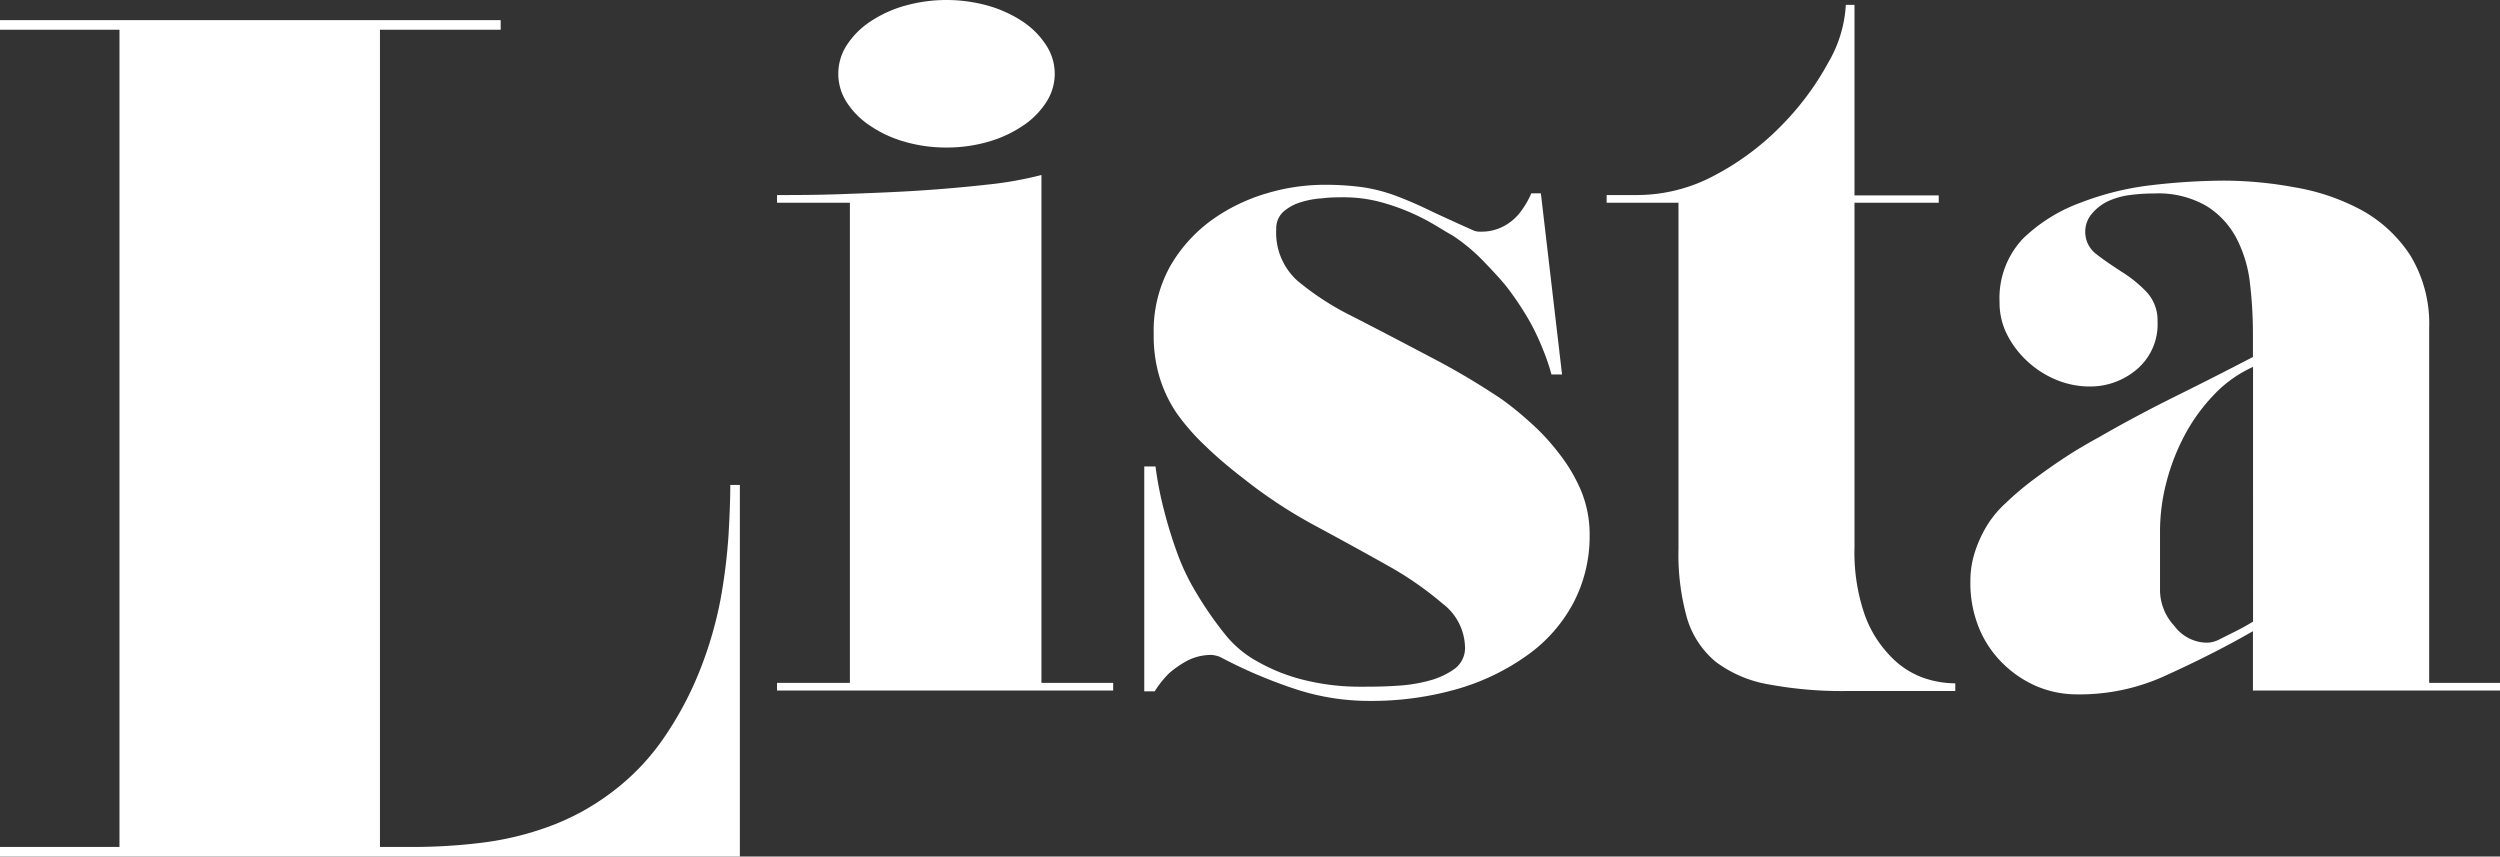 <svg id="Capa_1" data-name="Capa 1" xmlns="http://www.w3.org/2000/svg" viewBox="0 0 222 76.06"><rect x="0" y="0" width="222" height="76.06" fill="#333333" stroke="none"/><defs><style>.cls-1{fill:#fff;}</style></defs><title>nombre-buscador</title><path class="cls-1" d="M59,65.45a30.32,30.32,0,0,0,3.24-6.16A34.59,34.59,0,0,0,64,53.14a50.59,50.59,0,0,0,.69-5.57c.1-1.73.16-3.24.16-4.51h.85v33H0v-.85H10.61V2.64H0V1.79H44.46v.85H33.74V75.21h3a50,50,0,0,0,6-.37,26.84,26.84,0,0,0,6-1.44,21.41,21.41,0,0,0,5.52-3A20.53,20.53,0,0,0,59,65.45Z"/><path class="cls-1" d="M98.85,60.64v.68H69v-.68h6.47V18H69v-.68c1.59,0,3.49,0,5.7-.08s4.44-.16,6.68-.3,4.35-.33,6.33-.55a32.35,32.35,0,0,0,4.77-.85V60.64ZM92.89,4a7.25,7.25,0,0,0-2.08-2.09A11,11,0,0,0,87.75.51a13.68,13.68,0,0,0-7.4,0,10.77,10.77,0,0,0-3.06,1.4A7.29,7.29,0,0,0,75.2,4a4.66,4.66,0,0,0,0,5.1,7.14,7.14,0,0,0,2.09,2.08,10.52,10.52,0,0,0,3.06,1.41,13.08,13.08,0,0,0,3.7.51,13.18,13.18,0,0,0,3.7-.51,10.76,10.76,0,0,0,3.06-1.41A7.1,7.1,0,0,0,92.89,9.1a4.61,4.61,0,0,0,0-5.1Z"/><path class="cls-1" d="M133.38,35.47a28.72,28.72,0,0,1,2.46,2,19.05,19.05,0,0,1,2.55,2.73,14.57,14.57,0,0,1,2,3.35,10.17,10.17,0,0,1,.77,4,12.74,12.74,0,0,1-1.45,6,13.44,13.44,0,0,1-4.08,4.63,20.34,20.34,0,0,1-6.21,3,27.62,27.62,0,0,1-7.91,1.06,21,21,0,0,1-6.63-1.1,42.92,42.92,0,0,1-6.55-2.81,3,3,0,0,0-.68-.17,4.61,4.61,0,0,0-2.22.51,8.75,8.75,0,0,0-1.61,1.11,8.61,8.61,0,0,0-1.28,1.61h-.93V41.42h1a31.36,31.36,0,0,0,.76,3.91c.29,1.14.65,2.34,1.11,3.62a19.87,19.87,0,0,0,1.7,3.61,31.75,31.75,0,0,0,2.59,3.75,9.52,9.52,0,0,0,2.94,2.46A16.1,16.1,0,0,0,116,60.43a20.45,20.45,0,0,0,4.67.55c1.08,0,2.17,0,3.28-.08a13.75,13.75,0,0,0,3-.47,6.82,6.82,0,0,0,2.25-1.06,2.31,2.31,0,0,0,.89-2,5,5,0,0,0-2-3.78,29.88,29.88,0,0,0-4.94-3.41c-1.95-1.1-4.07-2.26-6.33-3.48a42.52,42.52,0,0,1-6.3-4.13q-2-1.53-3.44-2.93a19.79,19.79,0,0,1-2.55-2.89A11.85,11.85,0,0,1,103,33.6a12.67,12.67,0,0,1-.55-3.92,11.83,11.83,0,0,1,1.44-6,13.15,13.15,0,0,1,3.7-4.13,16.2,16.2,0,0,1,4.89-2.38,18,18,0,0,1,5-.76,24.84,24.84,0,0,1,3.49.21,14.52,14.52,0,0,1,2.85.72c.93.34,1.94.77,3,1.28s2.43,1.13,4.08,1.87a1.6,1.6,0,0,0,.6.08,4.14,4.14,0,0,0,2.08-.51,4.48,4.48,0,0,0,1.4-1.19,8,8,0,0,0,1-1.7h.85l1.88,16.08h-.94A18.23,18.23,0,0,0,137,31a21,21,0,0,0-1.19-2.51,27,27,0,0,0-2-3q-.6-.76-1.92-2.13A16.06,16.06,0,0,0,129,20.92c-.4-.22-.92-.54-1.57-.93a19.15,19.15,0,0,0-5-2.09,12.74,12.74,0,0,0-3.11-.38c-.56,0-1.2,0-1.91.09a7.92,7.92,0,0,0-2,.38,4.1,4.1,0,0,0-1.49.85,2,2,0,0,0-.59,1.49,5.74,5.74,0,0,0,1.87,4.59,24.53,24.53,0,0,0,4.85,3.15c2.21,1.13,4.52,2.34,6.93,3.61A65.53,65.53,0,0,1,133.38,35.47Z"/><path class="cls-1" d="M165.53,54.43a10.18,10.18,0,0,0,2.21,3.7,7.62,7.62,0,0,0,2.89,2,8.69,8.69,0,0,0,3,.55v.68h-9.53a35.47,35.47,0,0,1-7.06-.59,10.84,10.84,0,0,1-4.68-2,8,8,0,0,1-2.55-3.87,20.91,20.91,0,0,1-.76-6.17V18h-6.38v-.68h2.72a14.59,14.59,0,0,0,6.93-1.78,23.7,23.7,0,0,0,5.91-4.43,24.87,24.87,0,0,0,4.13-5.57A11.34,11.34,0,0,0,163.91.43h.77V17.35h7.48V18h-7.48V48.57A17,17,0,0,0,165.53,54.43Z"/><path class="cls-1" d="M222,60.64v.68H200.06V56.05l-.6.34q-3.15,1.78-7,3.53a18.2,18.2,0,0,1-7.57,1.74h-.43A9.23,9.23,0,0,1,181,61,9.72,9.72,0,0,1,177.94,59a9.41,9.41,0,0,1-2.17-3.15,10.6,10.6,0,0,1-.8-4.25,8.38,8.38,0,0,1,.42-2.64,11,11,0,0,1,1.11-2.38,9.3,9.3,0,0,1,1.61-1.91,26.3,26.3,0,0,1,2.47-2.09c.91-.68,1.86-1.35,2.85-2s2-1.23,2.93-1.74q3.24-1.87,6.85-3.66t6.85-3.48V29.6a38.4,38.4,0,0,0-.26-4.42,11.38,11.38,0,0,0-1.19-4,7.44,7.44,0,0,0-2.68-2.89,8.53,8.53,0,0,0-4.63-1.11,16.63,16.63,0,0,0-2.09.13,6.74,6.74,0,0,0-2,.55,4.19,4.19,0,0,0-1.4,1.06,2.44,2.44,0,0,0-.64,1.66,2.47,2.47,0,0,0,1,2c.65.51,1.39,1,2.21,1.54a11.27,11.27,0,0,1,2.21,1.78,3.67,3.67,0,0,1,1,2.64,5.24,5.24,0,0,1-1.83,4.25,6.37,6.37,0,0,1-4.21,1.53,7.72,7.72,0,0,1-2.85-.55,8.49,8.49,0,0,1-2.55-1.58,8.36,8.36,0,0,1-1.87-2.38,6.24,6.24,0,0,1-.72-3,7.68,7.68,0,0,1,2.08-5.62A14.46,14.46,0,0,1,184.75,18a25.66,25.66,0,0,1,6.5-1.58,57.73,57.73,0,0,1,6.17-.38,34.93,34.93,0,0,1,6.38.6,19.16,19.16,0,0,1,5.87,2,12.15,12.15,0,0,1,4.34,4,11.66,11.66,0,0,1,1.7,6.5V60.64Zm-25-3.82,1.54-.77c.56-.28,1.07-.57,1.53-.85V32.58A11,11,0,0,0,196.65,35a16.14,16.14,0,0,0-2.59,3.53,18.94,18.94,0,0,0-1.66,4.21,17.25,17.25,0,0,0-.59,4.46v5.28a4.7,4.7,0,0,0,1.27,3.1,3.66,3.66,0,0,0,2.81,1.49A2.43,2.43,0,0,0,197,56.82Z"/></svg>